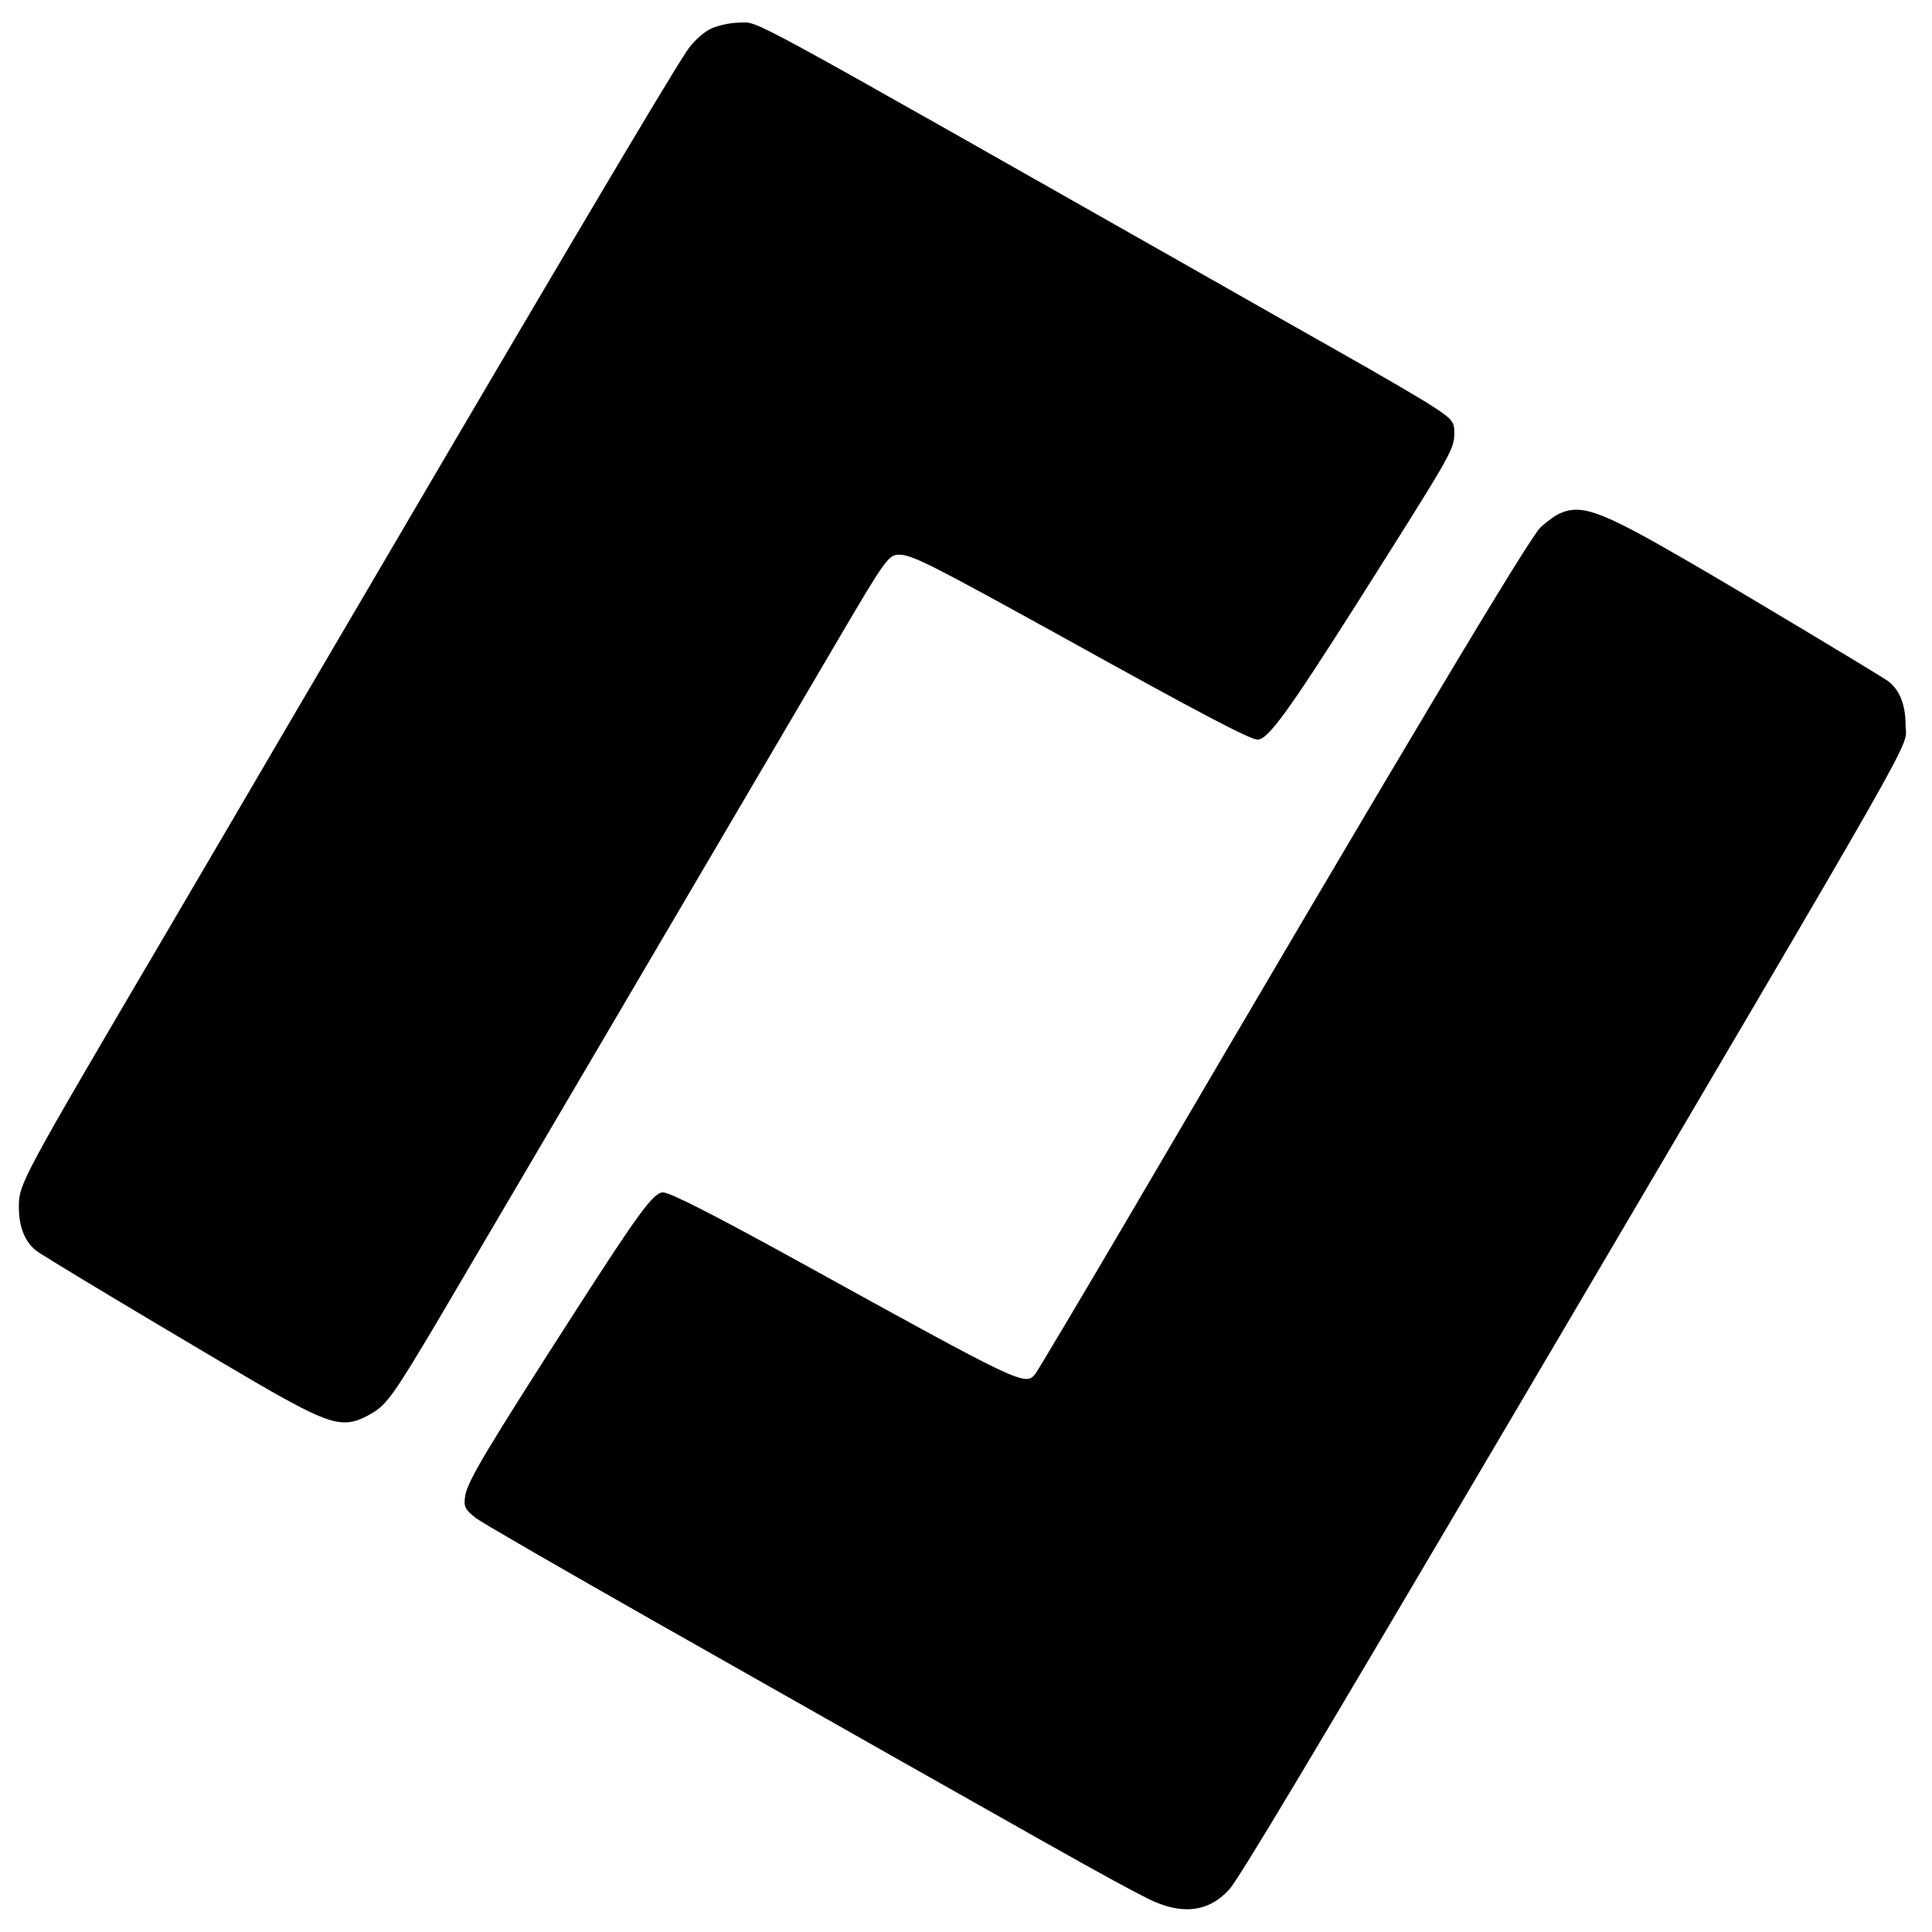 <?xml version="1.0" standalone="no"?>
<!DOCTYPE svg PUBLIC "-//W3C//DTD SVG 20010904//EN"
 "http://www.w3.org/TR/2001/REC-SVG-20010904/DTD/svg10.dtd">
<svg version="1.0" xmlns="http://www.w3.org/2000/svg"
 width="512pt" height="512pt" viewBox="0 0 512 512"
 preserveAspectRatio="xMidYMid meet">
<g transform="translate(0,512) scale(0.1,-0.1)"
fill="#000000" stroke="none">
<path d="M1882 5043 c-18 -9 -46 -34 -61 -57 -50 -73 -407 -677 -1051 -1776
-53 -91 -202 -345 -331 -565 -385 -655 -389 -662 -389 -724 0 -57 19 -99 54
-121 66 -43 518 -312 611 -365 168 -95 200 -102 271 -60 39 23 59 51 173 243
113 192 684 1163 1061 1805 125 213 135 227 162 227 35 0 80 -23 430 -216 371
-206 501 -274 521 -274 27 0 80 73 258 353 250 395 262 414 263 455 1 34 -4
40 -54 73 -30 20 -145 87 -255 149 -110 62 -261 148 -335 190 -1277 724 -1195
680 -1251 680 -24 0 -59 -8 -77 -17z"/>
<path d="M4135 3760 c-11 -4 -34 -21 -52 -37 -29 -26 -368 -593 -1083 -1813
-134 -228 -250 -423 -257 -432 -27 -31 -36 -27 -621 296 -227 125 -346 186
-365 186 -25 0 -65 -55 -229 -310 -238 -370 -288 -454 -295 -493 -5 -30 -1
-37 28 -60 19 -14 234 -138 479 -277 1110 -629 1202 -681 1301 -731 89 -45
161 -37 216 23 26 28 223 358 768 1283 1102 1872 1025 1736 1025 1803 0 58
-18 100 -54 122 -52 33 -365 221 -506 303 -244 142 -296 162 -355 137z"/>
</g>
</svg>
